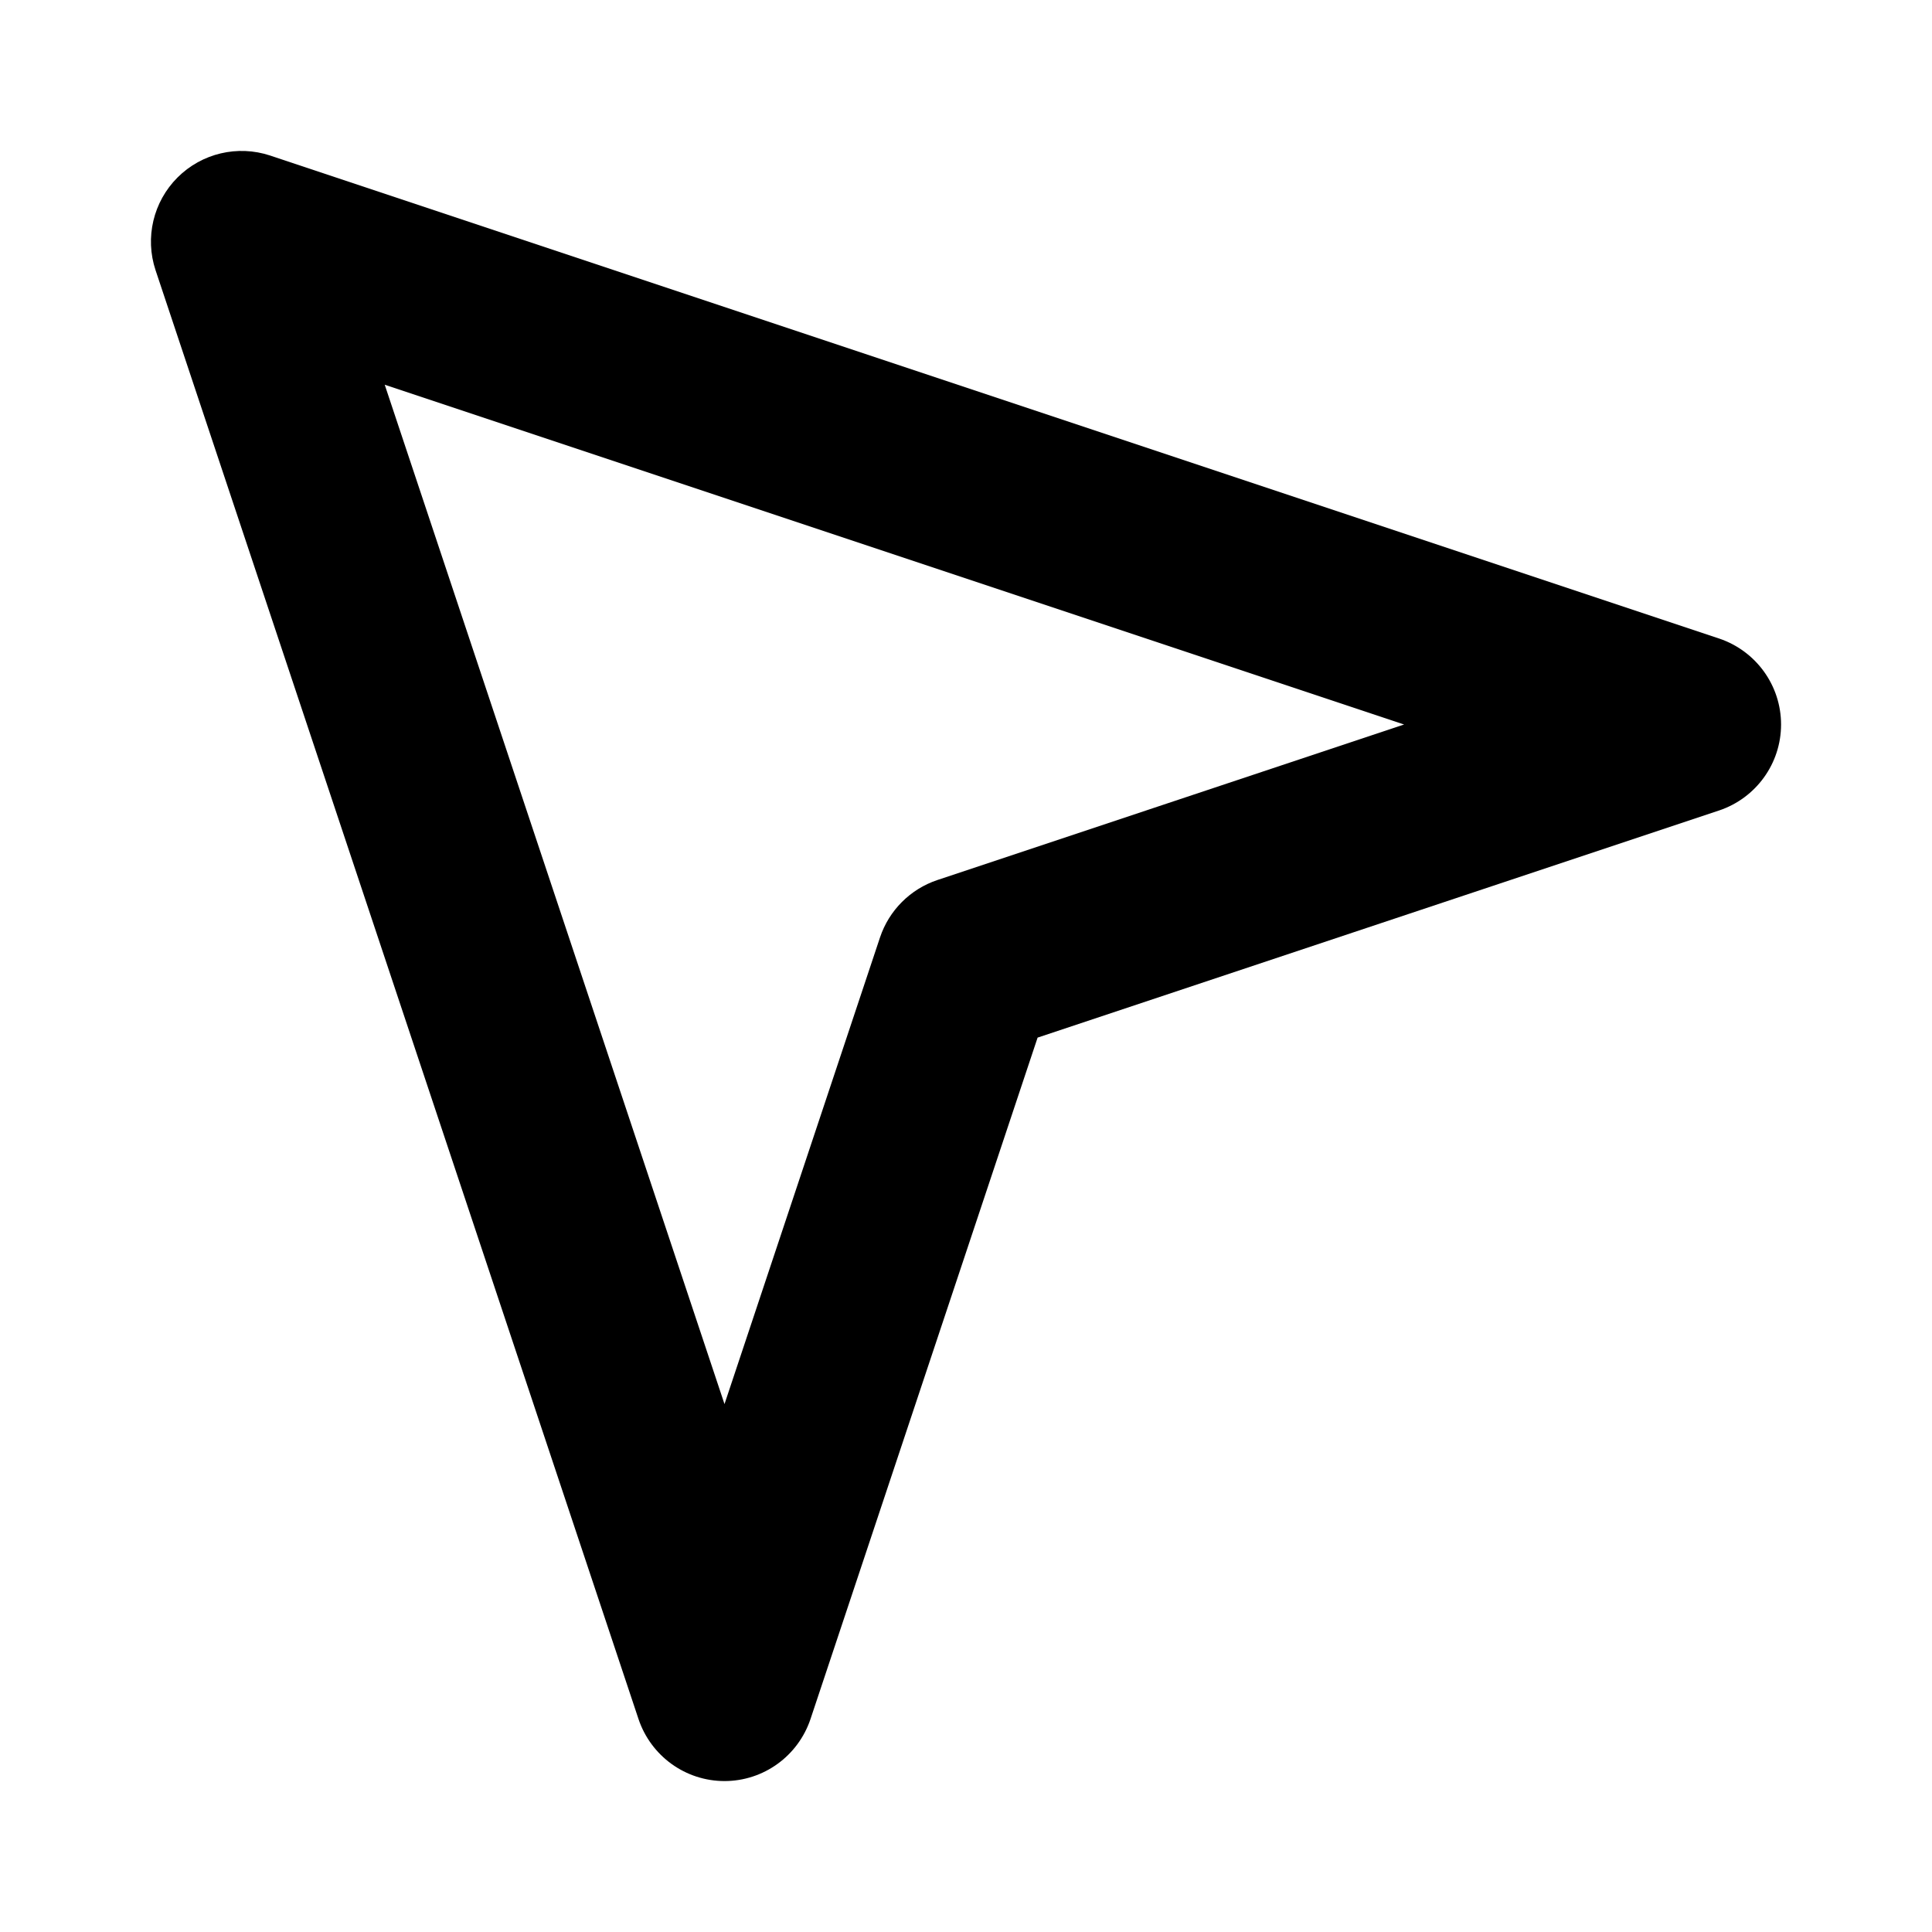 <svg xmlns="http://www.w3.org/2000/svg"  viewBox="0 0 16 16" width="24px" height="24px" fill="#000000" fill-rule="evenodd" clip-rule="evenodd"><path d="M2.237,1.288c-0.269,-0.089 -0.566,-0.019 -0.767,0.182c-0.201,0.201 -0.271,0.498 -0.182,0.767l4,12c0.103,0.306 0.389,0.513 0.712,0.513c0.323,0 0.609,-0.207 0.712,-0.513l1.881,-5.644c-0,-0 5.644,-1.881 5.644,-1.881c0.306,-0.103 0.513,-0.389 0.513,-0.712c0,-0.323 -0.207,-0.609 -0.513,-0.712l-12,-4Zm0.949,1.898l8.442,2.814c0,0 -3.865,1.288 -3.865,1.288c-0.224,0.075 -0.4,0.251 -0.475,0.475l-1.288,3.865l-2.814,-8.442Z"/></svg>
